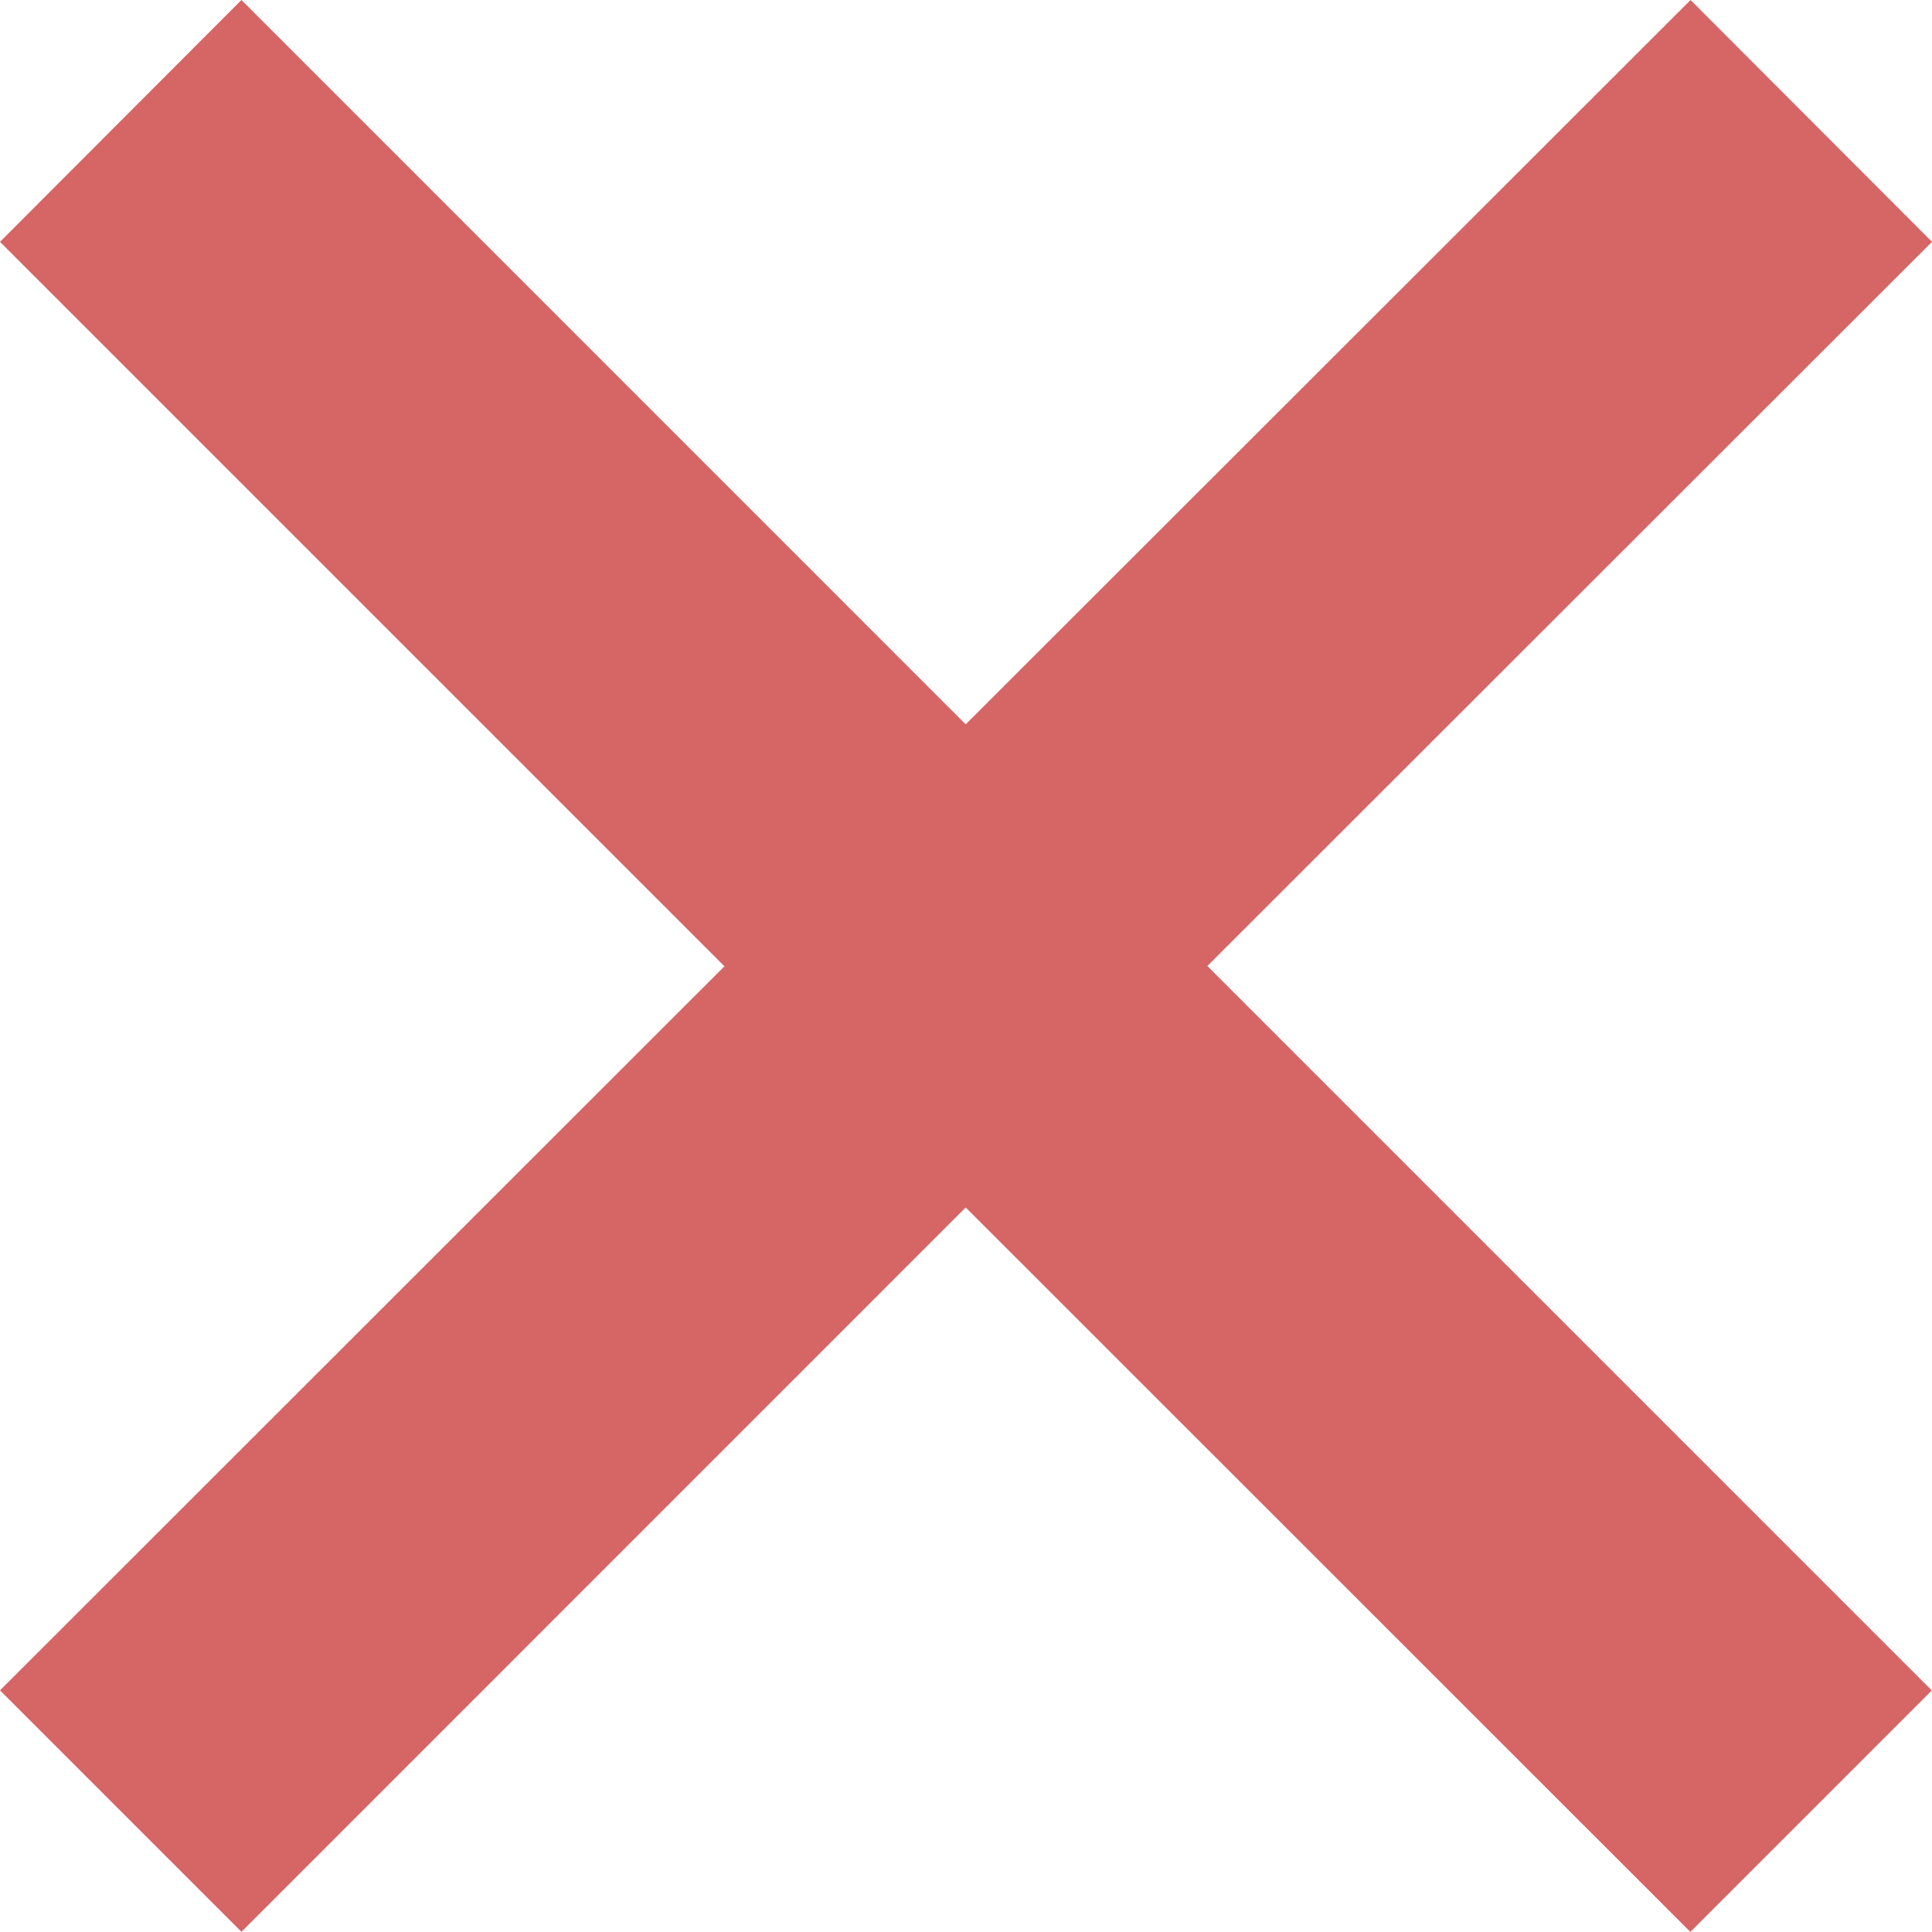 <svg xmlns="http://www.w3.org/2000/svg" width="19.62" height="19.618" viewBox="0 0 19.62 19.618">
  <defs>
    <style>
      .cls-1 {
        fill: #d66565;
      }
    </style>
  </defs>
  <path id="bx-x" class="cls-1" d="M23.461,6.344,16.1,13.7,8.745,6.344,6.293,8.8l7.357,7.357L6.293,23.51l2.452,2.452L16.1,18.606l7.359,7.357,2.452-2.452-7.357-7.357L25.913,8.8Z" transform="translate(-6.293 -6.344)"/>
</svg>
